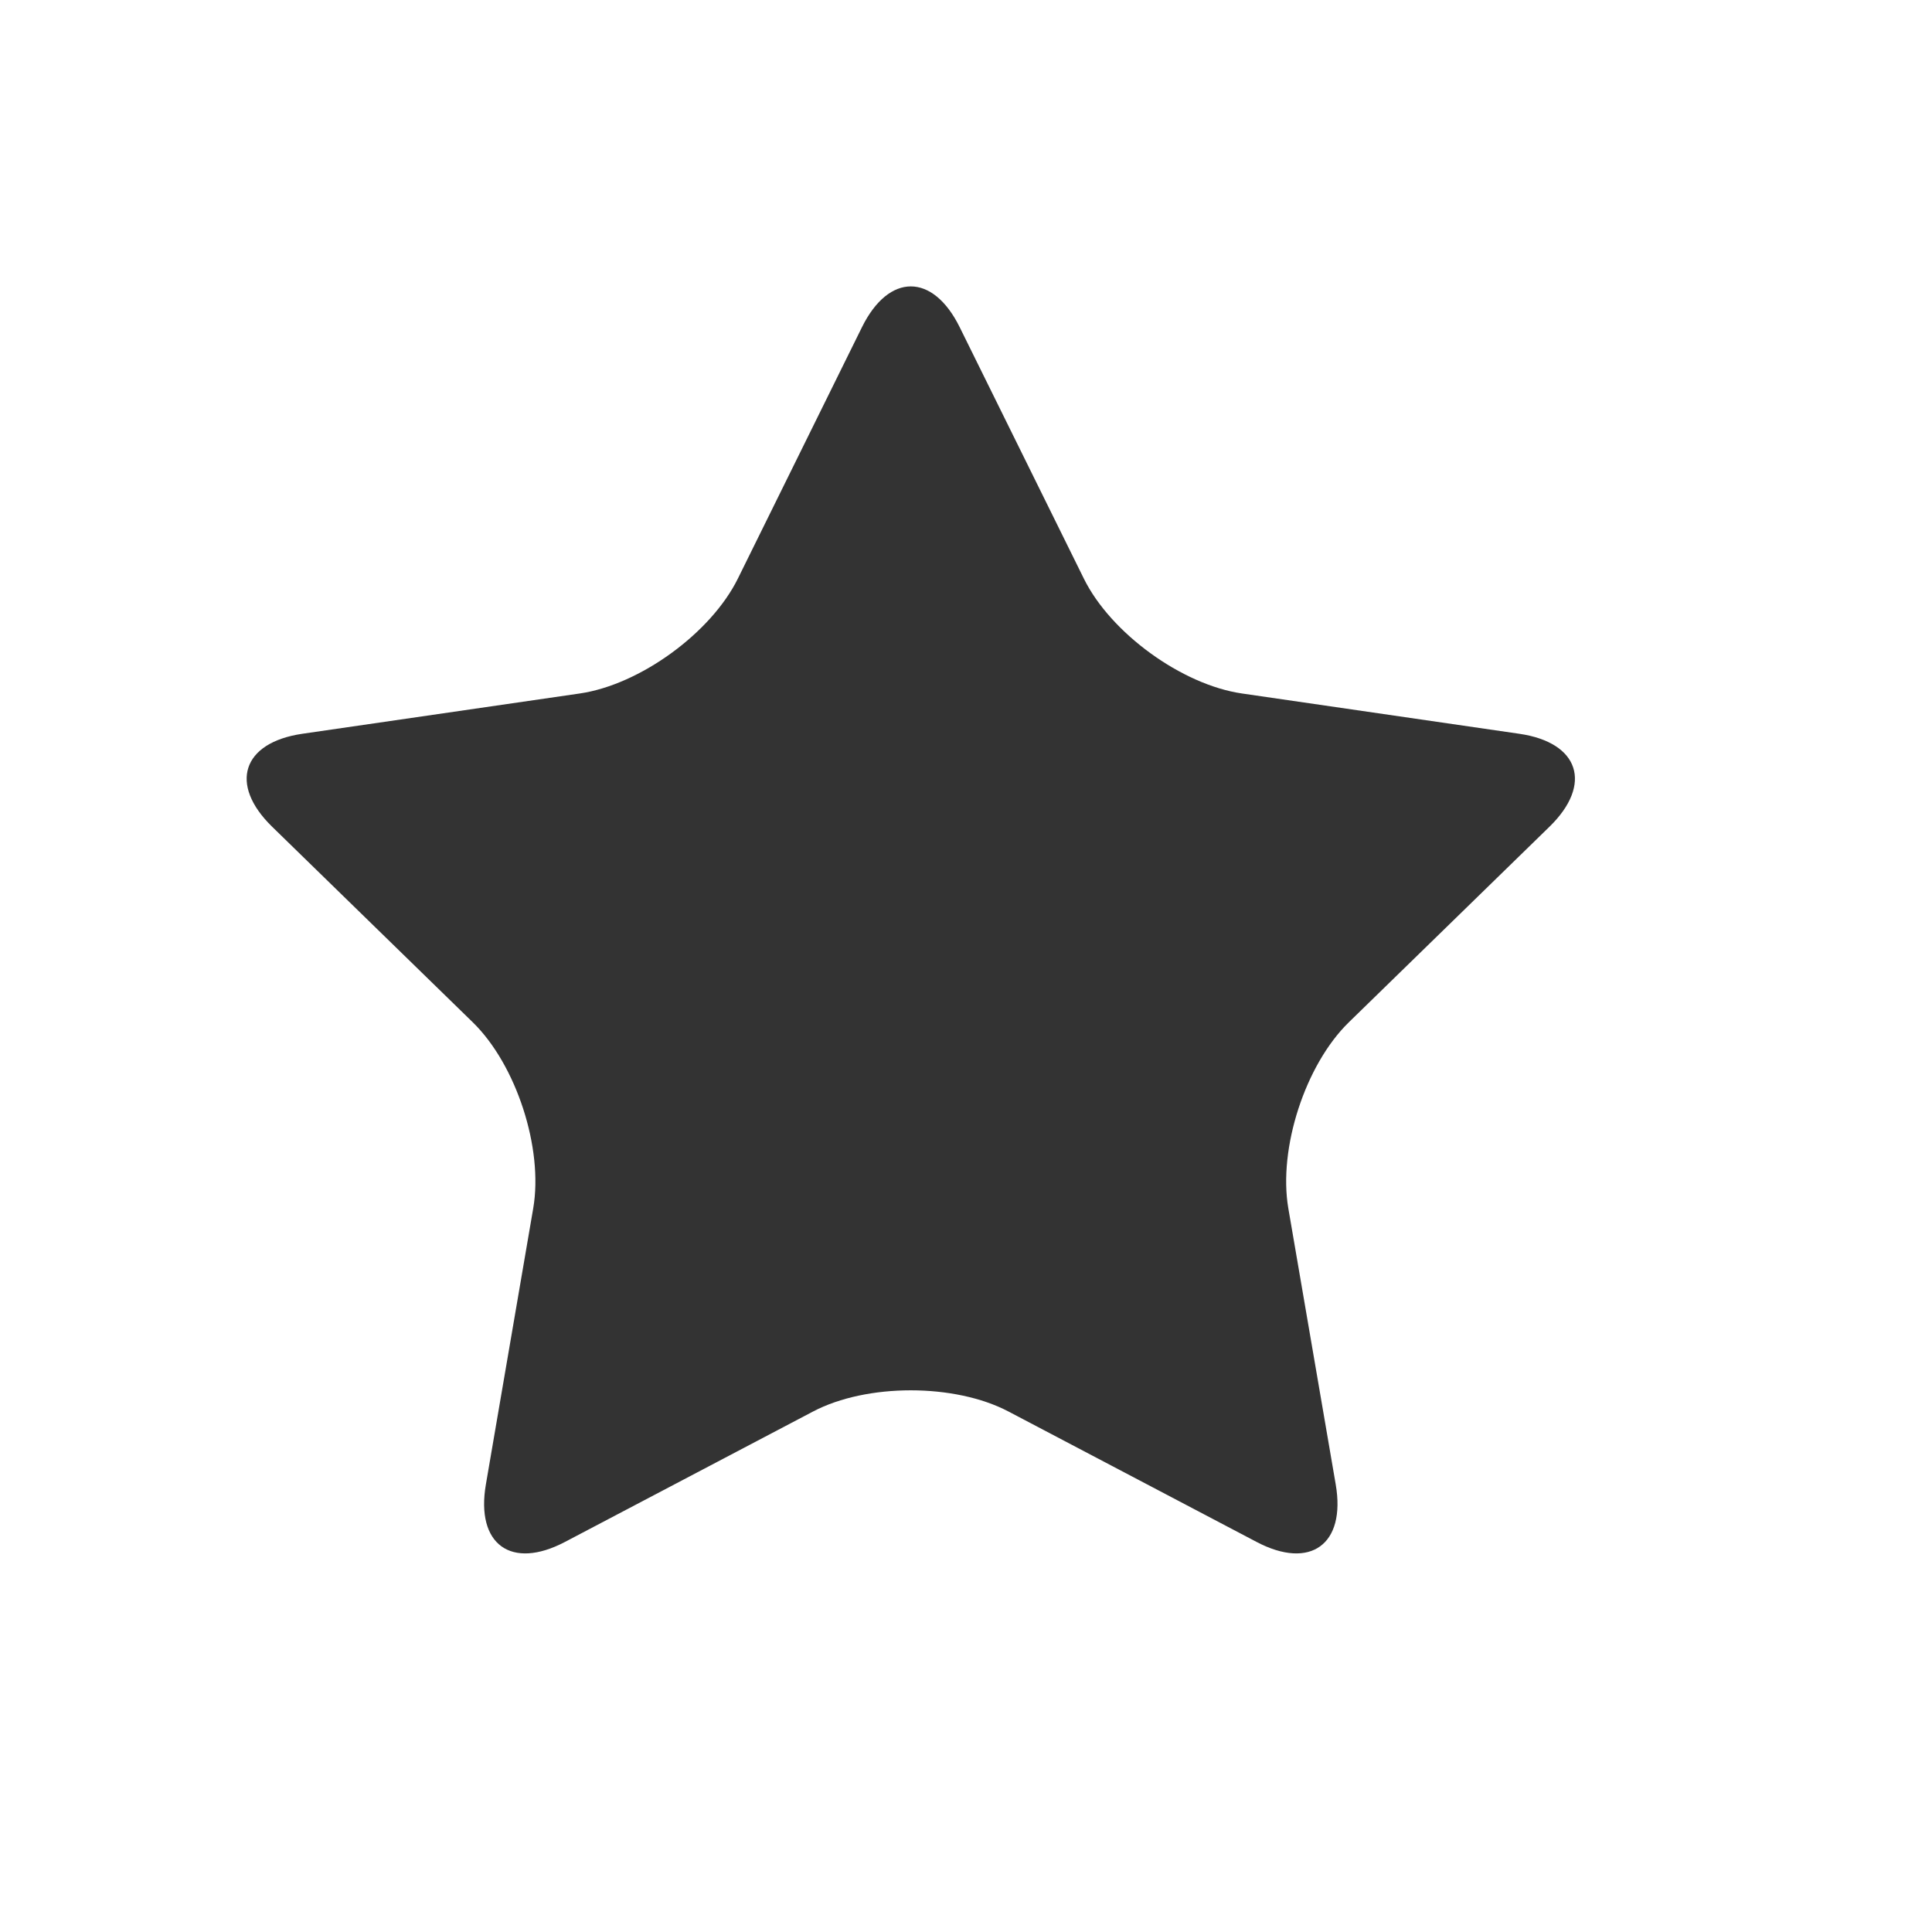 <svg style="overflow: hidden; position: relative; " height="350" version="1.1" width="350" xmlns="http://www.w3.org/2000/svg"><desc style="-webkit-tap-highlight-color: rgba(0, 0, 0, 0); ">Created with Raphaël 2.1.0</desc><defs style="-webkit-tap-highlight-color: rgba(0, 0, 0, 0); "></defs><path style="-webkit-tap-highlight-color: rgba(0, 0, 0, 0); " fill="#333333" stroke="#333333" d="M14.615,4.928C15.102,3.942,15.899,3.942,16.386,4.928C16.386,4.928,18.635,9.482,18.635,9.482C19.121,10.468,20.41,11.405,21.499,11.563C21.499,11.563,26.523,12.293,26.523,12.293C27.612,12.451,27.858,13.209,27.07,13.977C27.07,13.977,23.434,17.521,23.434,17.521C22.646,18.29,22.154,19.804,22.339,20.889C22.339,20.889,23.198,25.893,23.198,25.893C23.384,26.978,22.739,27.446,21.765,26.934C21.765,26.934,17.27,24.571,17.27,24.571C16.296,24.059,14.703,24.059,13.729,24.571C13.729,24.571,9.234,26.934,9.234,26.934C8.26,27.446,7.616,26.978,7.802,25.893C7.802,25.893,8.66,20.889,8.66,20.889C8.846,19.804,8.353,18.289,7.566,17.521C7.566,17.521,3.93,13.977,3.93,13.977C3.142,13.209,3.388,12.452,4.477,12.293C4.477,12.293,9.503,11.563,9.503,11.563C10.591,11.405,11.88,10.468,12.367,9.482C12.367,9.482,14.615,4.928,14.615,4.928C14.615,4.928,14.615,4.928,14.615,4.928" stroke-width="0" transform="matrix(10,0,0,10,10,10)"></path><circle style="-webkit-tap-highlight-color: rgba(0, 0, 0, 0); opacity: 0; " cx="15.102" cy="3.942" r="0.1" fill="#333333" stroke="#333333" stroke-width="0.1" opacity="0" transform="matrix(10,0,0,10,10,10)"></circle><circle style="-webkit-tap-highlight-color: rgba(0, 0, 0, 0); opacity: 0; " cx="15.899" cy="3.942" r="0.1" fill="#333333" stroke="#333333" stroke-width="0.1" opacity="0" transform="matrix(10,0,0,10,10,10)"></circle><path style="-webkit-tap-highlight-color: rgba(0, 0, 0, 0); opacity: 0; " fill="#333333" stroke="#333333" d="M14.615,4.928L15.102,3.942M15.899,3.942L16.386,4.928" stroke-width="0.1" opacity="0" transform="matrix(10,0,0,10,10,10)"></path><circle style="-webkit-tap-highlight-color: rgba(0, 0, 0, 0); opacity: 0; " cx="16.386" cy="4.928" r="0.1" fill="#333333" stroke="#333333" stroke-width="0.1" opacity="0" transform="matrix(10,0,0,10,10,10)"></circle><circle style="-webkit-tap-highlight-color: rgba(0, 0, 0, 0); opacity: 0; " cx="18.635" cy="9.482" r="0.1" fill="#333333" stroke="#333333" stroke-width="0.1" opacity="0" transform="matrix(10,0,0,10,10,10)"></circle><path style="-webkit-tap-highlight-color: rgba(0, 0, 0, 0); opacity: 0; " fill="#333333" stroke="#333333" d="M16.386,4.928L16.386,4.928M18.635,9.482L18.635,9.482" stroke-width="0.1" opacity="0" transform="matrix(10,0,0,10,10,10)"></path><circle style="-webkit-tap-highlight-color: rgba(0, 0, 0, 0); opacity: 0; " cx="19.121" cy="10.468" r="0.1" fill="#333333" stroke="#333333" stroke-width="0.1" opacity="0" transform="matrix(10,0,0,10,10,10)"></circle><circle style="-webkit-tap-highlight-color: rgba(0, 0, 0, 0); opacity: 0; " cx="20.41" cy="11.405" r="0.1" fill="#333333" stroke="#333333" stroke-width="0.1" opacity="0" transform="matrix(10,0,0,10,10,10)"></circle><path style="-webkit-tap-highlight-color: rgba(0, 0, 0, 0); opacity: 0; " fill="#333333" stroke="#333333" d="M18.635,9.482L19.121,10.468M20.41,11.405L21.499,11.563" stroke-width="0.1" opacity="0" transform="matrix(10,0,0,10,10,10)"></path><circle style="-webkit-tap-highlight-color: rgba(0, 0, 0, 0); opacity: 0; " cx="21.499" cy="11.563" r="0.1" fill="#333333" stroke="#333333" stroke-width="0.1" opacity="0" transform="matrix(10,0,0,10,10,10)"></circle><circle style="-webkit-tap-highlight-color: rgba(0, 0, 0, 0); opacity: 0; " cx="26.523" cy="12.293" r="0.1" fill="#333333" stroke="#333333" stroke-width="0.1" opacity="0" transform="matrix(10,0,0,10,10,10)"></circle><path style="-webkit-tap-highlight-color: rgba(0, 0, 0, 0); opacity: 0; " fill="#333333" stroke="#333333" d="M21.499,11.563L21.499,11.563M26.523,12.293L26.523,12.293" stroke-width="0.1" opacity="0" transform="matrix(10,0,0,10,10,10)"></path><circle style="-webkit-tap-highlight-color: rgba(0, 0, 0, 0); opacity: 0; " cx="27.612" cy="12.451" r="0.1" fill="#333333" stroke="#333333" stroke-width="0.1" opacity="0" transform="matrix(10,0,0,10,10,10)"></circle><circle style="-webkit-tap-highlight-color: rgba(0, 0, 0, 0); opacity: 0; " cx="27.858" cy="13.209" r="0.1" fill="#333333" stroke="#333333" stroke-width="0.1" opacity="0" transform="matrix(10,0,0,10,10,10)"></circle><path style="-webkit-tap-highlight-color: rgba(0, 0, 0, 0); opacity: 0; " fill="#333333" stroke="#333333" d="M26.523,12.293L27.612,12.451M27.858,13.209L27.07,13.977" stroke-width="0.1" opacity="0" transform="matrix(10,0,0,10,10,10)"></path><circle style="-webkit-tap-highlight-color: rgba(0, 0, 0, 0); opacity: 0; " cx="27.07" cy="13.977" r="0.1" fill="#333333" stroke="#333333" stroke-width="0.1" opacity="0" transform="matrix(10,0,0,10,10,10)"></circle><circle style="-webkit-tap-highlight-color: rgba(0, 0, 0, 0); opacity: 0; " cx="23.434" cy="17.521" r="0.1" fill="#333333" stroke="#333333" stroke-width="0.1" opacity="0" transform="matrix(10,0,0,10,10,10)"></circle><path style="-webkit-tap-highlight-color: rgba(0, 0, 0, 0); opacity: 0; " fill="#333333" stroke="#333333" d="M27.07,13.977L27.07,13.977M23.434,17.521L23.434,17.521" stroke-width="0.1" opacity="0" transform="matrix(10,0,0,10,10,10)"></path><circle style="-webkit-tap-highlight-color: rgba(0, 0, 0, 0); opacity: 0; " cx="22.646" cy="18.29" r="0.1" fill="#333333" stroke="#333333" stroke-width="0.1" opacity="0" transform="matrix(10,0,0,10,10,10)"></circle><circle style="-webkit-tap-highlight-color: rgba(0, 0, 0, 0); opacity: 0; " cx="22.154" cy="19.804" r="0.1" fill="#333333" stroke="#333333" stroke-width="0.1" opacity="0" transform="matrix(10,0,0,10,10,10)"></circle><path style="-webkit-tap-highlight-color: rgba(0, 0, 0, 0); opacity: 0; " fill="#333333" stroke="#333333" d="M23.434,17.521L22.646,18.29M22.154,19.804L22.339,20.889" stroke-width="0.1" opacity="0" transform="matrix(10,0,0,10,10,10)"></path><circle style="-webkit-tap-highlight-color: rgba(0, 0, 0, 0); opacity: 0; " cx="22.339" cy="20.889" r="0.1" fill="#333333" stroke="#333333" stroke-width="0.1" opacity="0" transform="matrix(10,0,0,10,10,10)"></circle><circle style="-webkit-tap-highlight-color: rgba(0, 0, 0, 0); opacity: 0; " cx="23.198" cy="25.893" r="0.1" fill="#333333" stroke="#333333" stroke-width="0.1" opacity="0" transform="matrix(10,0,0,10,10,10)"></circle><path style="-webkit-tap-highlight-color: rgba(0, 0, 0, 0); opacity: 0; " fill="#333333" stroke="#333333" d="M22.339,20.889L22.339,20.889M23.198,25.893L23.198,25.893" stroke-width="0.1" opacity="0" transform="matrix(10,0,0,10,10,10)"></path><circle style="-webkit-tap-highlight-color: rgba(0, 0, 0, 0); opacity: 0; " cx="23.384" cy="26.978" r="0.1" fill="#333333" stroke="#333333" stroke-width="0.1" opacity="0" transform="matrix(10,0,0,10,10,10)"></circle><circle style="-webkit-tap-highlight-color: rgba(0, 0, 0, 0); opacity: 0; " cx="22.739" cy="27.446" r="0.1" fill="#333333" stroke="#333333" stroke-width="0.1" opacity="0" transform="matrix(10,0,0,10,10,10)"></circle><path style="-webkit-tap-highlight-color: rgba(0, 0, 0, 0); opacity: 0; " fill="#333333" stroke="#333333" d="M23.198,25.893L23.384,26.978M22.739,27.446L21.765,26.934" stroke-width="0.1" opacity="0" transform="matrix(10,0,0,10,10,10)"></path><circle style="-webkit-tap-highlight-color: rgba(0, 0, 0, 0); opacity: 0; " cx="21.765" cy="26.934" r="0.1" fill="#333333" stroke="#333333" stroke-width="0.1" opacity="0" transform="matrix(10,0,0,10,10,10)"></circle><circle style="-webkit-tap-highlight-color: rgba(0, 0, 0, 0); opacity: 0; " cx="17.27" cy="24.571" r="0.1" fill="#333333" stroke="#333333" stroke-width="0.1" opacity="0" transform="matrix(10,0,0,10,10,10)"></circle><path style="-webkit-tap-highlight-color: rgba(0, 0, 0, 0); opacity: 0; " fill="#333333" stroke="#333333" d="M21.765,26.934L21.765,26.934M17.27,24.571L17.27,24.571" stroke-width="0.1" opacity="0" transform="matrix(10,0,0,10,10,10)"></path><circle style="-webkit-tap-highlight-color: rgba(0, 0, 0, 0); opacity: 0; " cx="16.296" cy="24.059" r="0.1" fill="#333333" stroke="#333333" stroke-width="0.1" opacity="0" transform="matrix(10,0,0,10,10,10)"></circle><circle style="-webkit-tap-highlight-color: rgba(0, 0, 0, 0); opacity: 0; " cx="14.703" cy="24.059" r="0.1" fill="#333333" stroke="#333333" stroke-width="0.1" opacity="0" transform="matrix(10,0,0,10,10,10)"></circle><path style="-webkit-tap-highlight-color: rgba(0, 0, 0, 0); opacity: 0; " fill="#333333" stroke="#333333" d="M17.27,24.571L16.296,24.059M14.703,24.059L13.729,24.571" stroke-width="0.1" opacity="0" transform="matrix(10,0,0,10,10,10)"></path><circle style="-webkit-tap-highlight-color: rgba(0, 0, 0, 0); opacity: 0; " cx="13.729" cy="24.571" r="0.1" fill="#333333" stroke="#333333" stroke-width="0.1" opacity="0" transform="matrix(10,0,0,10,10,10)"></circle><circle style="-webkit-tap-highlight-color: rgba(0, 0, 0, 0); opacity: 0; " cx="9.234" cy="26.934" r="0.1" fill="#333333" stroke="#333333" stroke-width="0.1" opacity="0" transform="matrix(10,0,0,10,10,10)"></circle><path style="-webkit-tap-highlight-color: rgba(0, 0, 0, 0); opacity: 0; " fill="#333333" stroke="#333333" d="M13.729,24.571L13.729,24.571M9.234,26.934L9.234,26.934" stroke-width="0.1" opacity="0" transform="matrix(10,0,0,10,10,10)"></path><circle style="-webkit-tap-highlight-color: rgba(0, 0, 0, 0); opacity: 0; " cx="8.26" cy="27.446" r="0.1" fill="#333333" stroke="#333333" stroke-width="0.1" opacity="0" transform="matrix(10,0,0,10,10,10)"></circle><circle style="-webkit-tap-highlight-color: rgba(0, 0, 0, 0); opacity: 0; " cx="7.616" cy="26.978" r="0.1" fill="#333333" stroke="#333333" stroke-width="0.1" opacity="0" transform="matrix(10,0,0,10,10,10)"></circle><path style="-webkit-tap-highlight-color: rgba(0, 0, 0, 0); opacity: 0; " fill="#333333" stroke="#333333" d="M9.234,26.934L8.26,27.446M7.616,26.978L7.802,25.893" stroke-width="0.1" opacity="0" transform="matrix(10,0,0,10,10,10)"></path><circle style="-webkit-tap-highlight-color: rgba(0, 0, 0, 0); opacity: 0; " cx="7.802" cy="25.893" r="0.1" fill="#333333" stroke="#333333" stroke-width="0.1" opacity="0" transform="matrix(10,0,0,10,10,10)"></circle><circle style="-webkit-tap-highlight-color: rgba(0, 0, 0, 0); opacity: 0; " cx="8.66" cy="20.889" r="0.1" fill="#333333" stroke="#333333" stroke-width="0.1" opacity="0" transform="matrix(10,0,0,10,10,10)"></circle><path style="-webkit-tap-highlight-color: rgba(0, 0, 0, 0); opacity: 0; " fill="#333333" stroke="#333333" d="M7.802,25.893L7.802,25.893M8.66,20.889L8.66,20.889" stroke-width="0.1" opacity="0" transform="matrix(10,0,0,10,10,10)"></path><circle style="-webkit-tap-highlight-color: rgba(0, 0, 0, 0); opacity: 0; " cx="8.846" cy="19.804" r="0.1" fill="#333333" stroke="#333333" stroke-width="0.1" opacity="0" transform="matrix(10,0,0,10,10,10)"></circle><circle style="-webkit-tap-highlight-color: rgba(0, 0, 0, 0); opacity: 0; " cx="8.353" cy="18.289" r="0.1" fill="#333333" stroke="#333333" stroke-width="0.1" opacity="0" transform="matrix(10,0,0,10,10,10)"></circle><path style="-webkit-tap-highlight-color: rgba(0, 0, 0, 0); opacity: 0; " fill="#333333" stroke="#333333" d="M8.66,20.889L8.846,19.804M8.353,18.289L7.566,17.521" stroke-width="0.1" opacity="0" transform="matrix(10,0,0,10,10,10)"></path><circle style="-webkit-tap-highlight-color: rgba(0, 0, 0, 0); opacity: 0; " cx="7.566" cy="17.521" r="0.1" fill="#333333" stroke="#333333" stroke-width="0.1" opacity="0" transform="matrix(10,0,0,10,10,10)"></circle><circle style="-webkit-tap-highlight-color: rgba(0, 0, 0, 0); opacity: 0; " cx="3.93" cy="13.977" r="0.1" fill="#333333" stroke="#333333" stroke-width="0.1" opacity="0" transform="matrix(10,0,0,10,10,10)"></circle><path style="-webkit-tap-highlight-color: rgba(0, 0, 0, 0); opacity: 0; " fill="#333333" stroke="#333333" d="M7.566,17.521L7.566,17.521M3.93,13.977L3.93,13.977" stroke-width="0.1" opacity="0" transform="matrix(10,0,0,10,10,10)"></path><circle style="-webkit-tap-highlight-color: rgba(0, 0, 0, 0); opacity: 0; " cx="3.142" cy="13.209" r="0.1" fill="#333333" stroke="#333333" stroke-width="0.1" opacity="0" transform="matrix(10,0,0,10,10,10)"></circle><circle style="-webkit-tap-highlight-color: rgba(0, 0, 0, 0); opacity: 0; " cx="3.388" cy="12.452" r="0.1" fill="#333333" stroke="#333333" stroke-width="0.1" opacity="0" transform="matrix(10,0,0,10,10,10)"></circle><path style="-webkit-tap-highlight-color: rgba(0, 0, 0, 0); opacity: 0; " fill="#333333" stroke="#333333" d="M3.93,13.977L3.142,13.209M3.388,12.452L4.477,12.293" stroke-width="0.1" opacity="0" transform="matrix(10,0,0,10,10,10)"></path><circle style="-webkit-tap-highlight-color: rgba(0, 0, 0, 0); opacity: 0; " cx="4.477" cy="12.293" r="0.1" fill="#333333" stroke="#333333" stroke-width="0.1" opacity="0" transform="matrix(10,0,0,10,10,10)"></circle><circle style="-webkit-tap-highlight-color: rgba(0, 0, 0, 0); opacity: 0; " cx="9.503" cy="11.563" r="0.1" fill="#333333" stroke="#333333" stroke-width="0.1" opacity="0" transform="matrix(10,0,0,10,10,10)"></circle><path style="-webkit-tap-highlight-color: rgba(0, 0, 0, 0); opacity: 0; " fill="#333333" stroke="#333333" d="M4.477,12.293L4.477,12.293M9.503,11.563L9.503,11.563" stroke-width="0.1" opacity="0" transform="matrix(10,0,0,10,10,10)"></path><circle style="-webkit-tap-highlight-color: rgba(0, 0, 0, 0); opacity: 0; " cx="10.591" cy="11.405" r="0.1" fill="#333333" stroke="#333333" stroke-width="0.1" opacity="0" transform="matrix(10,0,0,10,10,10)"></circle><circle style="-webkit-tap-highlight-color: rgba(0, 0, 0, 0); opacity: 0; " cx="11.88" cy="10.468" r="0.1" fill="#333333" stroke="#333333" stroke-width="0.1" opacity="0" transform="matrix(10,0,0,10,10,10)"></circle><path style="-webkit-tap-highlight-color: rgba(0, 0, 0, 0); opacity: 0; " fill="#333333" stroke="#333333" d="M9.503,11.563L10.591,11.405M11.88,10.468L12.367,9.482" stroke-width="0.1" opacity="0" transform="matrix(10,0,0,10,10,10)"></path><circle style="-webkit-tap-highlight-color: rgba(0, 0, 0, 0); opacity: 0; " cx="12.367" cy="9.482" r="0.1" fill="#333333" stroke="#333333" stroke-width="0.1" opacity="0" transform="matrix(10,0,0,10,10,10)"></circle><circle style="-webkit-tap-highlight-color: rgba(0, 0, 0, 0); opacity: 0; " cx="14.615" cy="4.928" r="0.1" fill="#333333" stroke="#333333" stroke-width="0.1" opacity="0" transform="matrix(10,0,0,10,10,10)"></circle><path style="-webkit-tap-highlight-color: rgba(0, 0, 0, 0); opacity: 0; " fill="#333333" stroke="#333333" d="M12.367,9.482L12.367,9.482M14.615,4.928L14.615,4.928" stroke-width="0.1" opacity="0" transform="matrix(10,0,0,10,10,10)"></path><circle style="-webkit-tap-highlight-color: rgba(0, 0, 0, 0); opacity: 0; " cx="14.615" cy="4.928" r="0.1" fill="#333333" stroke="#333333" stroke-width="0.1" opacity="0" transform="matrix(10,0,0,10,10,10)"></circle><circle style="-webkit-tap-highlight-color: rgba(0, 0, 0, 0); opacity: 0; " cx="14.615" cy="4.928" r="0.1" fill="#333333" stroke="#333333" stroke-width="0.1" opacity="0" transform="matrix(10,0,0,10,10,10)"></circle><path style="-webkit-tap-highlight-color: rgba(0, 0, 0, 0); opacity: 0; " fill="#333333" stroke="#333333" d="M14.615,4.928L14.615,4.928M14.615,4.928L14.615,4.928" stroke-width="0.1" opacity="0" transform="matrix(10,0,0,10,10,10)"></path><circle style="-webkit-tap-highlight-color: rgba(0, 0, 0, 0); " cx="14.615" cy="4.928" r="0" fill="#aaaaaa" stroke="#333333" stroke-width="0.1" transform="matrix(10,0,0,10,10,10)"></circle><circle style="-webkit-tap-highlight-color: rgba(0, 0, 0, 0); " cx="16.386" cy="4.928" r="0" fill="#aaaaaa" stroke="#333333" stroke-width="0.1" transform="matrix(10,0,0,10,10,10)"></circle><circle style="-webkit-tap-highlight-color: rgba(0, 0, 0, 0); " cx="18.635" cy="9.482" r="0" fill="#aaaaaa" stroke="#333333" stroke-width="0.1" transform="matrix(10,0,0,10,10,10)"></circle><circle style="-webkit-tap-highlight-color: rgba(0, 0, 0, 0); " cx="21.499" cy="11.563" r="0" fill="#aaaaaa" stroke="#333333" stroke-width="0.1" transform="matrix(10,0,0,10,10,10)"></circle><circle style="-webkit-tap-highlight-color: rgba(0, 0, 0, 0); " cx="26.523" cy="12.293" r="0" fill="#aaaaaa" stroke="#333333" stroke-width="0.1" transform="matrix(10,0,0,10,10,10)"></circle><circle style="-webkit-tap-highlight-color: rgba(0, 0, 0, 0); " cx="27.07" cy="13.977" r="0" fill="#aaaaaa" stroke="#333333" stroke-width="0.1" transform="matrix(10,0,0,10,10,10)"></circle><circle style="-webkit-tap-highlight-color: rgba(0, 0, 0, 0); " cx="23.434" cy="17.521" r="0" fill="#aaaaaa" stroke="#333333" stroke-width="0.1" transform="matrix(10,0,0,10,10,10)"></circle><circle style="-webkit-tap-highlight-color: rgba(0, 0, 0, 0); " cx="22.339" cy="20.889" r="0" fill="#aaaaaa" stroke="#333333" stroke-width="0.1" transform="matrix(10,0,0,10,10,10)"></circle><circle style="-webkit-tap-highlight-color: rgba(0, 0, 0, 0); " cx="23.198" cy="25.893" r="0" fill="#aaaaaa" stroke="#333333" stroke-width="0.1" transform="matrix(10,0,0,10,10,10)"></circle><circle style="-webkit-tap-highlight-color: rgba(0, 0, 0, 0); " cx="21.765" cy="26.934" r="0" fill="#aaaaaa" stroke="#333333" stroke-width="0.1" transform="matrix(10,0,0,10,10,10)"></circle><circle style="-webkit-tap-highlight-color: rgba(0, 0, 0, 0); " cx="17.27" cy="24.571" r="0" fill="#aaaaaa" stroke="#333333" stroke-width="0.1" transform="matrix(10,0,0,10,10,10)"></circle><circle style="-webkit-tap-highlight-color: rgba(0, 0, 0, 0); " cx="13.729" cy="24.571" r="0" fill="#aaaaaa" stroke="#333333" stroke-width="0.1" transform="matrix(10,0,0,10,10,10)"></circle><circle style="-webkit-tap-highlight-color: rgba(0, 0, 0, 0); " cx="9.234" cy="26.934" r="0" fill="#aaaaaa" stroke="#333333" stroke-width="0.1" transform="matrix(10,0,0,10,10,10)"></circle><circle style="-webkit-tap-highlight-color: rgba(0, 0, 0, 0); " cx="7.802" cy="25.893" r="0" fill="#aaaaaa" stroke="#333333" stroke-width="0.1" transform="matrix(10,0,0,10,10,10)"></circle><circle style="-webkit-tap-highlight-color: rgba(0, 0, 0, 0); " cx="8.66" cy="20.889" r="0" fill="#aaaaaa" stroke="#333333" stroke-width="0.1" transform="matrix(10,0,0,10,10,10)"></circle><circle style="-webkit-tap-highlight-color: rgba(0, 0, 0, 0); " cx="7.566" cy="17.521" r="0" fill="#aaaaaa" stroke="#333333" stroke-width="0.1" transform="matrix(10,0,0,10,10,10)"></circle><circle style="-webkit-tap-highlight-color: rgba(0, 0, 0, 0); " cx="3.93" cy="13.977" r="0" fill="#aaaaaa" stroke="#333333" stroke-width="0.1" transform="matrix(10,0,0,10,10,10)"></circle><circle style="-webkit-tap-highlight-color: rgba(0, 0, 0, 0); " cx="4.477" cy="12.293" r="0" fill="#aaaaaa" stroke="#333333" stroke-width="0.1" transform="matrix(10,0,0,10,10,10)"></circle><circle style="-webkit-tap-highlight-color: rgba(0, 0, 0, 0); " cx="9.503" cy="11.563" r="0" fill="#aaaaaa" stroke="#333333" stroke-width="0.1" transform="matrix(10,0,0,10,10,10)"></circle><circle style="-webkit-tap-highlight-color: rgba(0, 0, 0, 0); " cx="12.367" cy="9.482" r="0" fill="#aaaaaa" stroke="#333333" stroke-width="0.1" transform="matrix(10,0,0,10,10,10)"></circle><circle style="-webkit-tap-highlight-color: rgba(0, 0, 0, 0); " cx="14.615" cy="4.928" r="0" fill="#aaaaaa" stroke="#333333" stroke-width="0.1" transform="matrix(10,0,0,10,10,10)"></circle><circle style="-webkit-tap-highlight-color: rgba(0, 0, 0, 0); " cx="14.615" cy="4.928" r="0" fill="#aaaaaa" stroke="#333333" stroke-width="0.1" transform="matrix(10,0,0,10,10,10)"></circle><rect style="-webkit-tap-highlight-color: rgba(0, 0, 0, 0); opacity: 0; " x="0" y="0" width="350" height="350" r="0" rx="0" ry="0" fill="#000000" stroke="#000" opacity="0"></rect></svg>